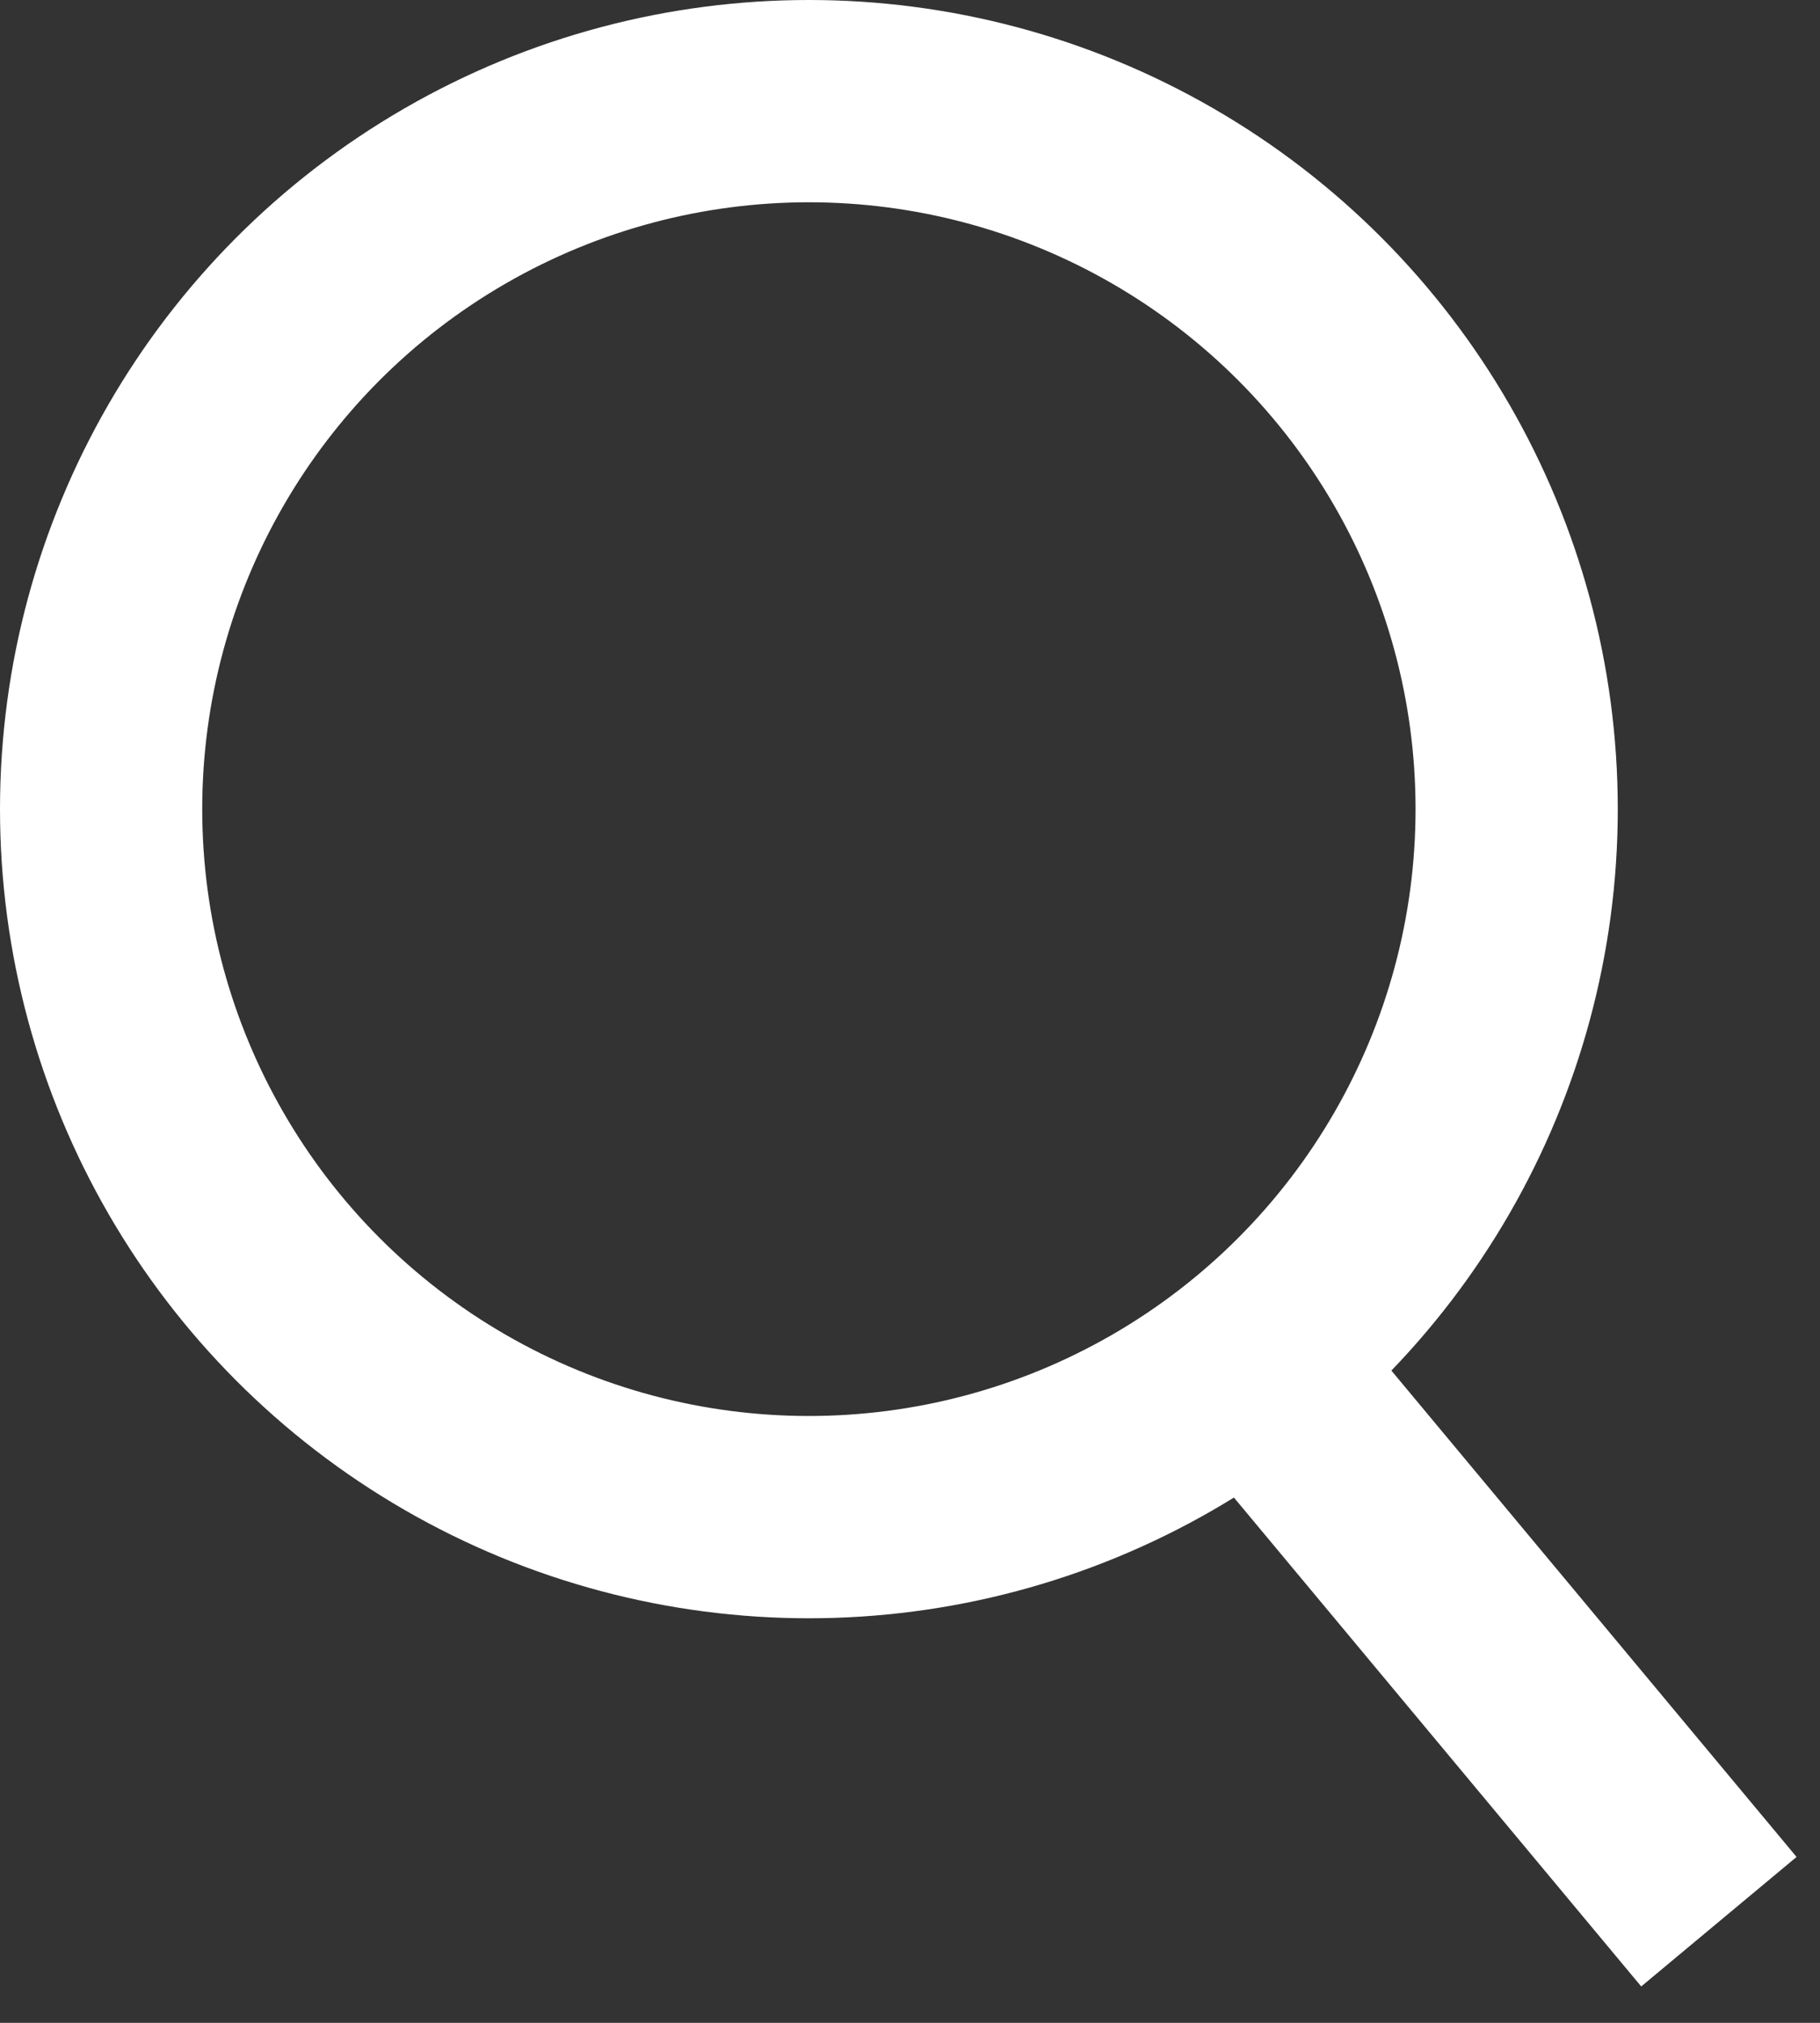 <svg width="18" height="20" viewBox="0 0 18 20" fill="none" xmlns="http://www.w3.org/2000/svg">
<rect x="0" y="0" width="18" height="20" fill="#333333" stroke="none"/>
<circle cx="8" cy="8" r="7" stroke="white" stroke-width="2"/>
<path d="M12 13L17 19" stroke="white" stroke-width="2"/>
</svg>
